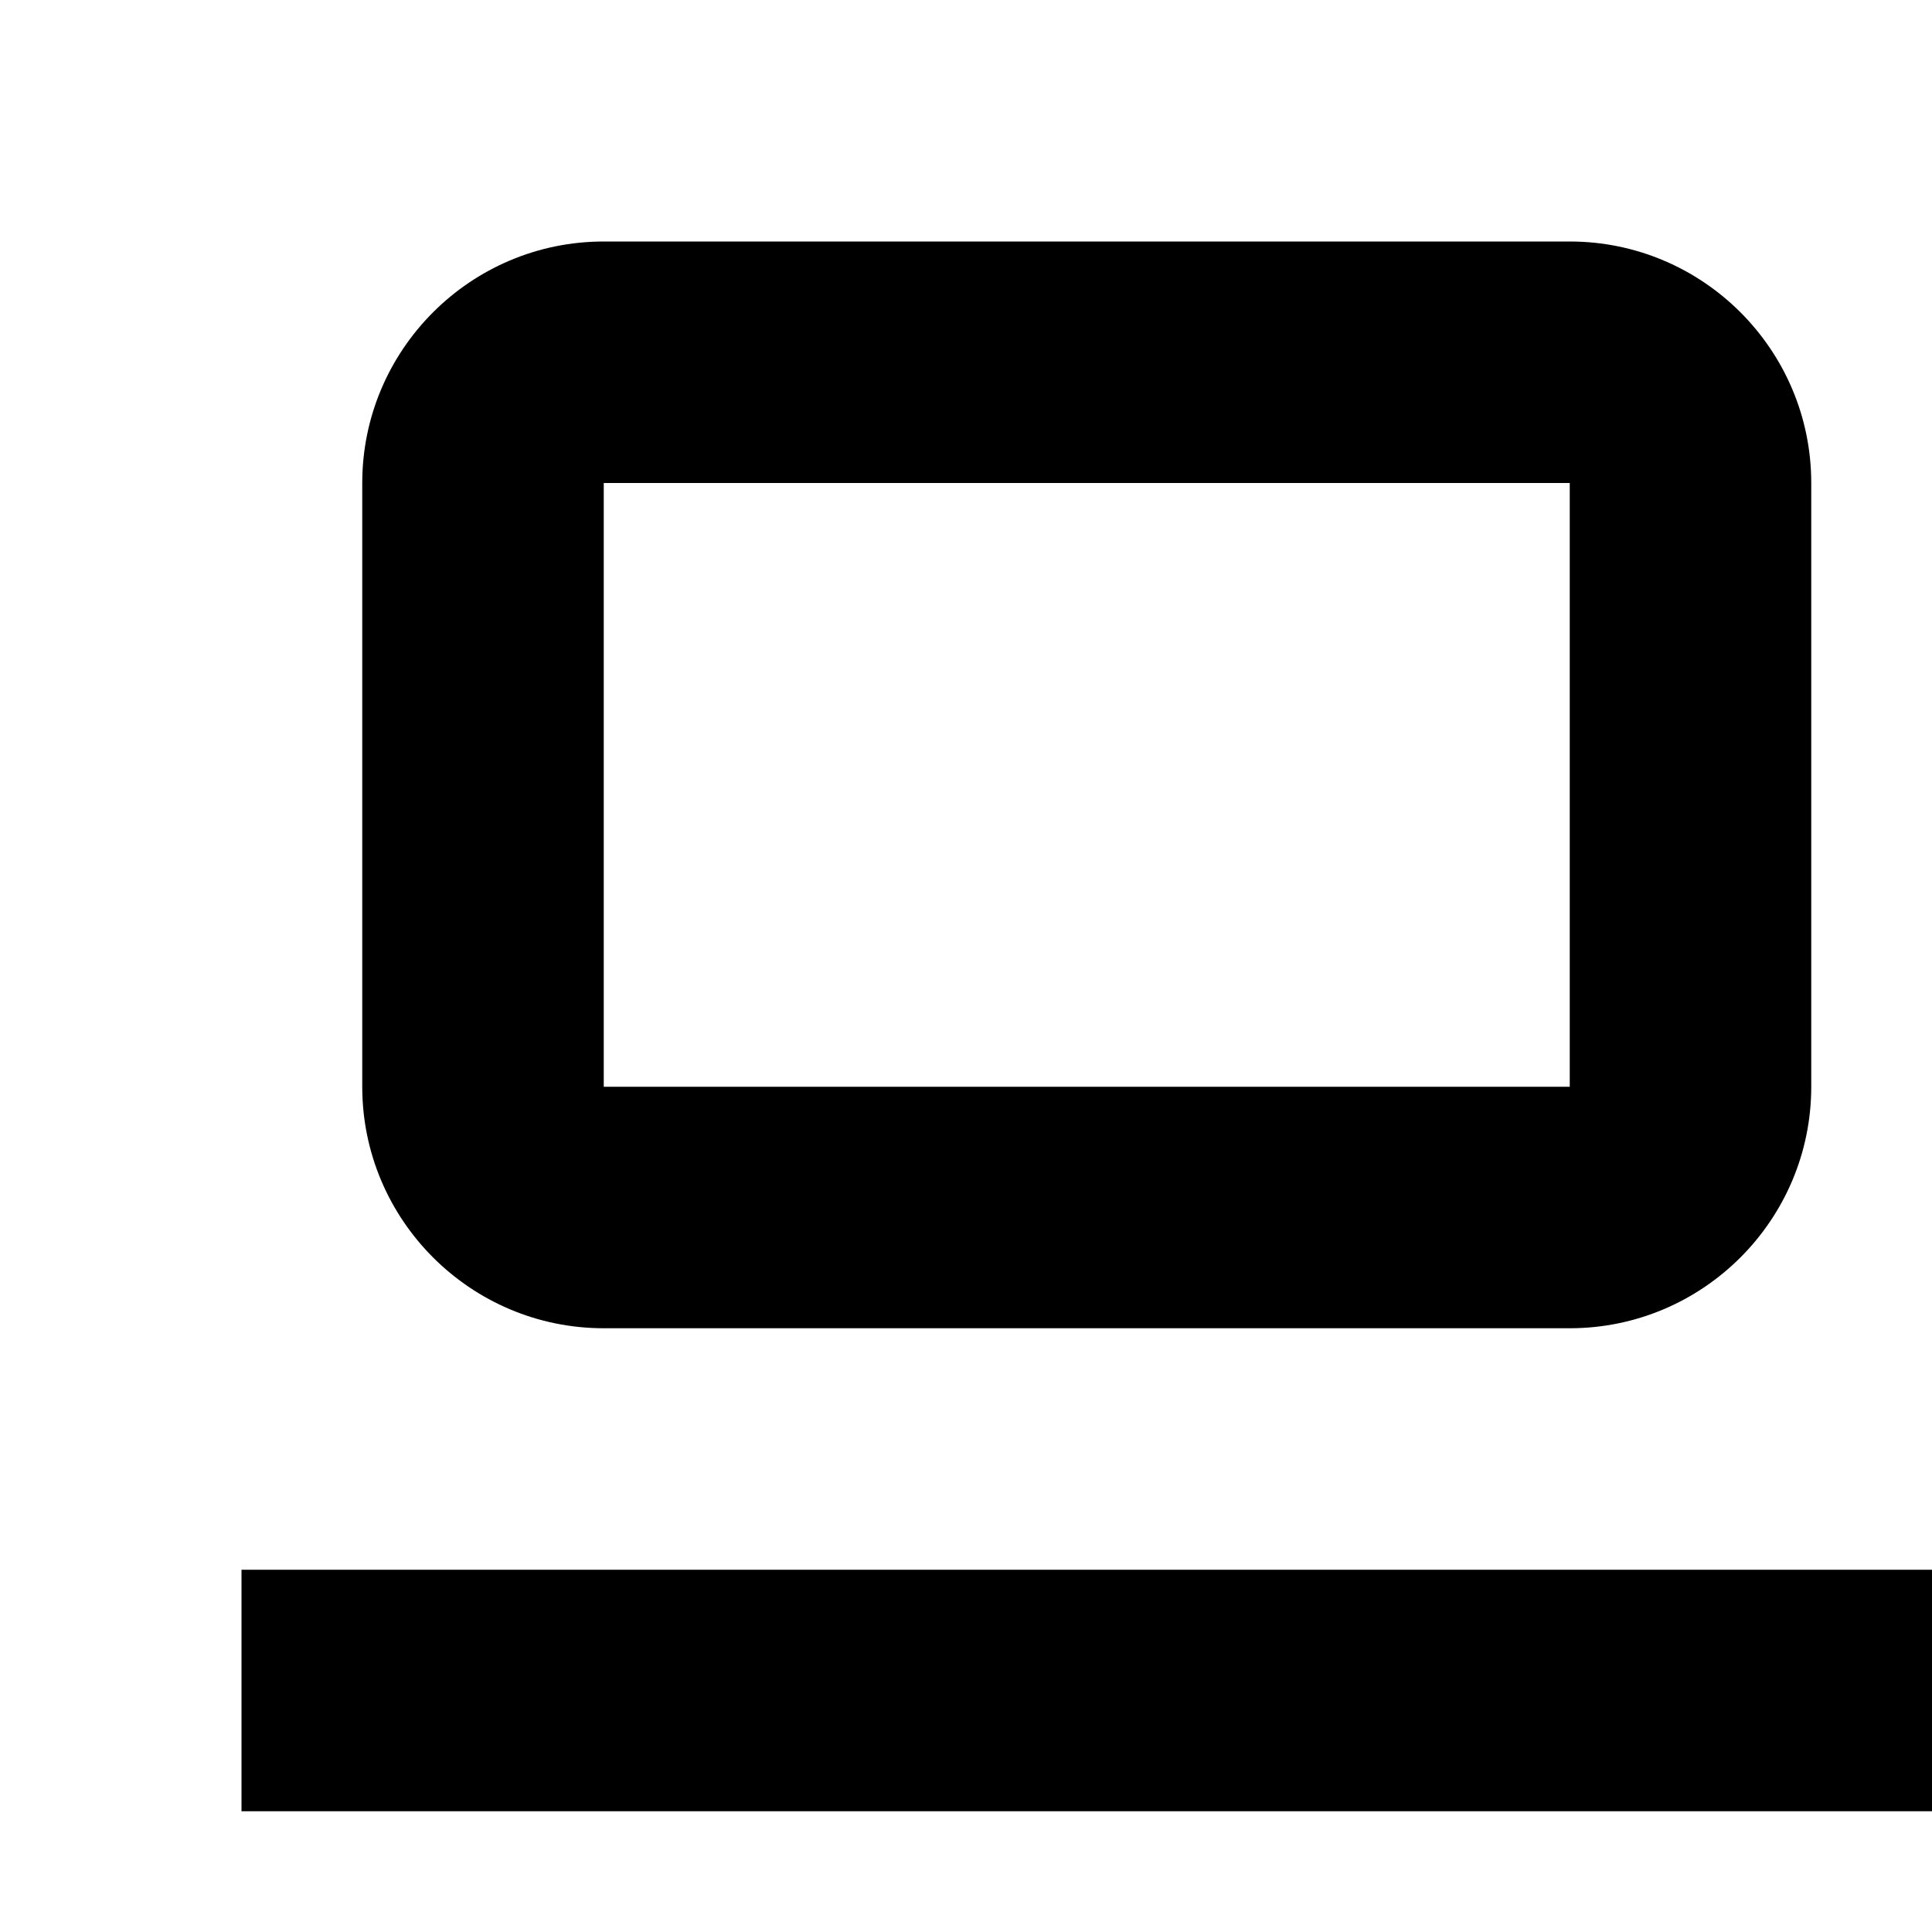 <?xml version="1.0" encoding="UTF-8"?>
<svg id="icon"
  xmlns="http://www.w3.org/2000/svg" width="16" height="16" viewBox="0 0 16 16">
  <defs>
    <style>
      .cls-1 {
        fill: none;
      }
    </style>
  </defs>
  <rect x="16" y="28" width="14" height="2"/>
  <path d="M27,26h-8c-1.103,0-2-.897-2-2v-5c0-1.103,.897-2,2-2h8c1.103,0,2,.897,2,2v5c0,1.103-.897,2-2,2Zm-8-7v5h8v-5h-8Z"/>
  <path d="M15,23h-5c-1.103,0-2-.897-2-2v-4h2v4h5v2Z"/>
  <rect x="2" y="13" width="14" height="2"/>
  <path d="M13,11H5c-1.103,0-2-.897-2-2V4c0-1.103,.897-2,2-2H13c1.103,0,2,.897,2,2v5c0,1.103-.897,2-2,2ZM5,4v5H13V4H5Z"/>
  <rect id="_Transparent_Rectangle_" data-name="&amp;lt;Transparent Rectangle&amp;gt;" class="cls-1" width="32" height="32"/>
</svg>
